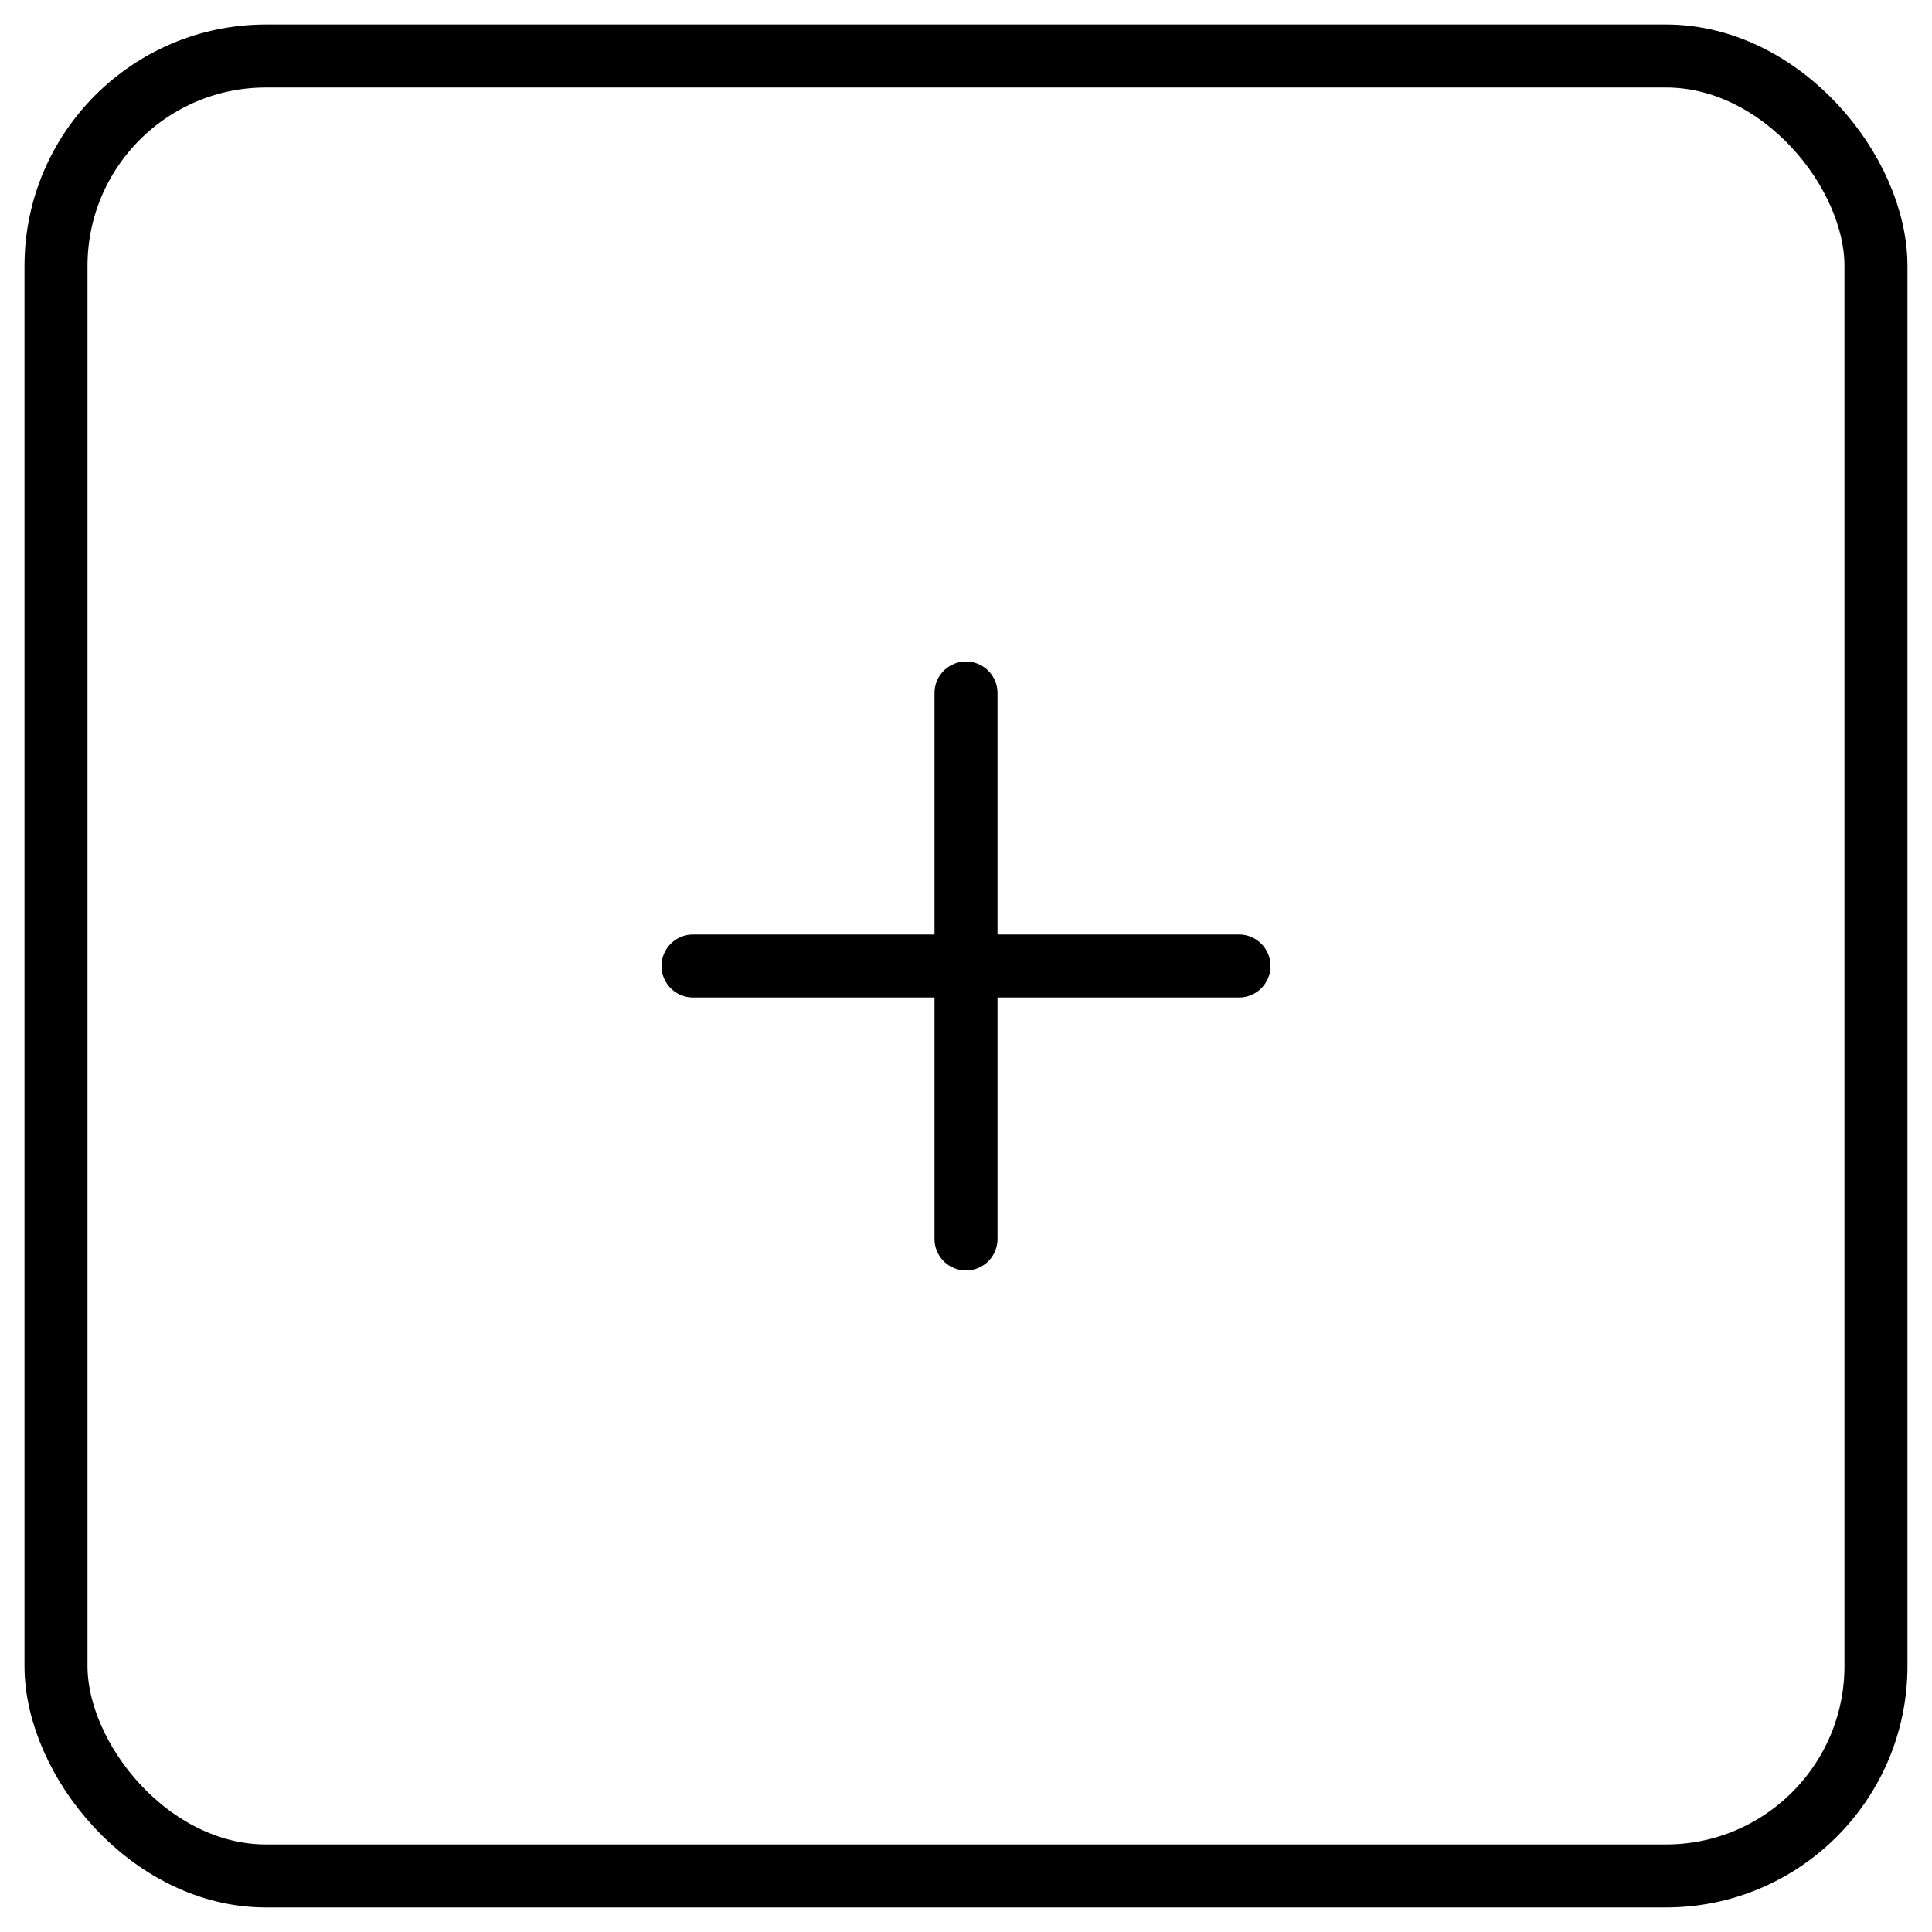 <svg width="46" height="46" viewBox="0 0 46 46" fill="none" xmlns="http://www.w3.org/2000/svg">
<rect x="1.333" y="1.333" width="43.333" height="43.333" rx="5" stroke="currentColor" stroke-width="1.5"/>
<path d="M16.5 23H29.5" stroke="currentColor" stroke-width="1.5" stroke-linecap="round" stroke-linejoin="round"/>
<path d="M23 16.5L23 29.5" stroke="currentColor" stroke-width="1.5" stroke-linecap="round" stroke-linejoin="round"/>
</svg>
